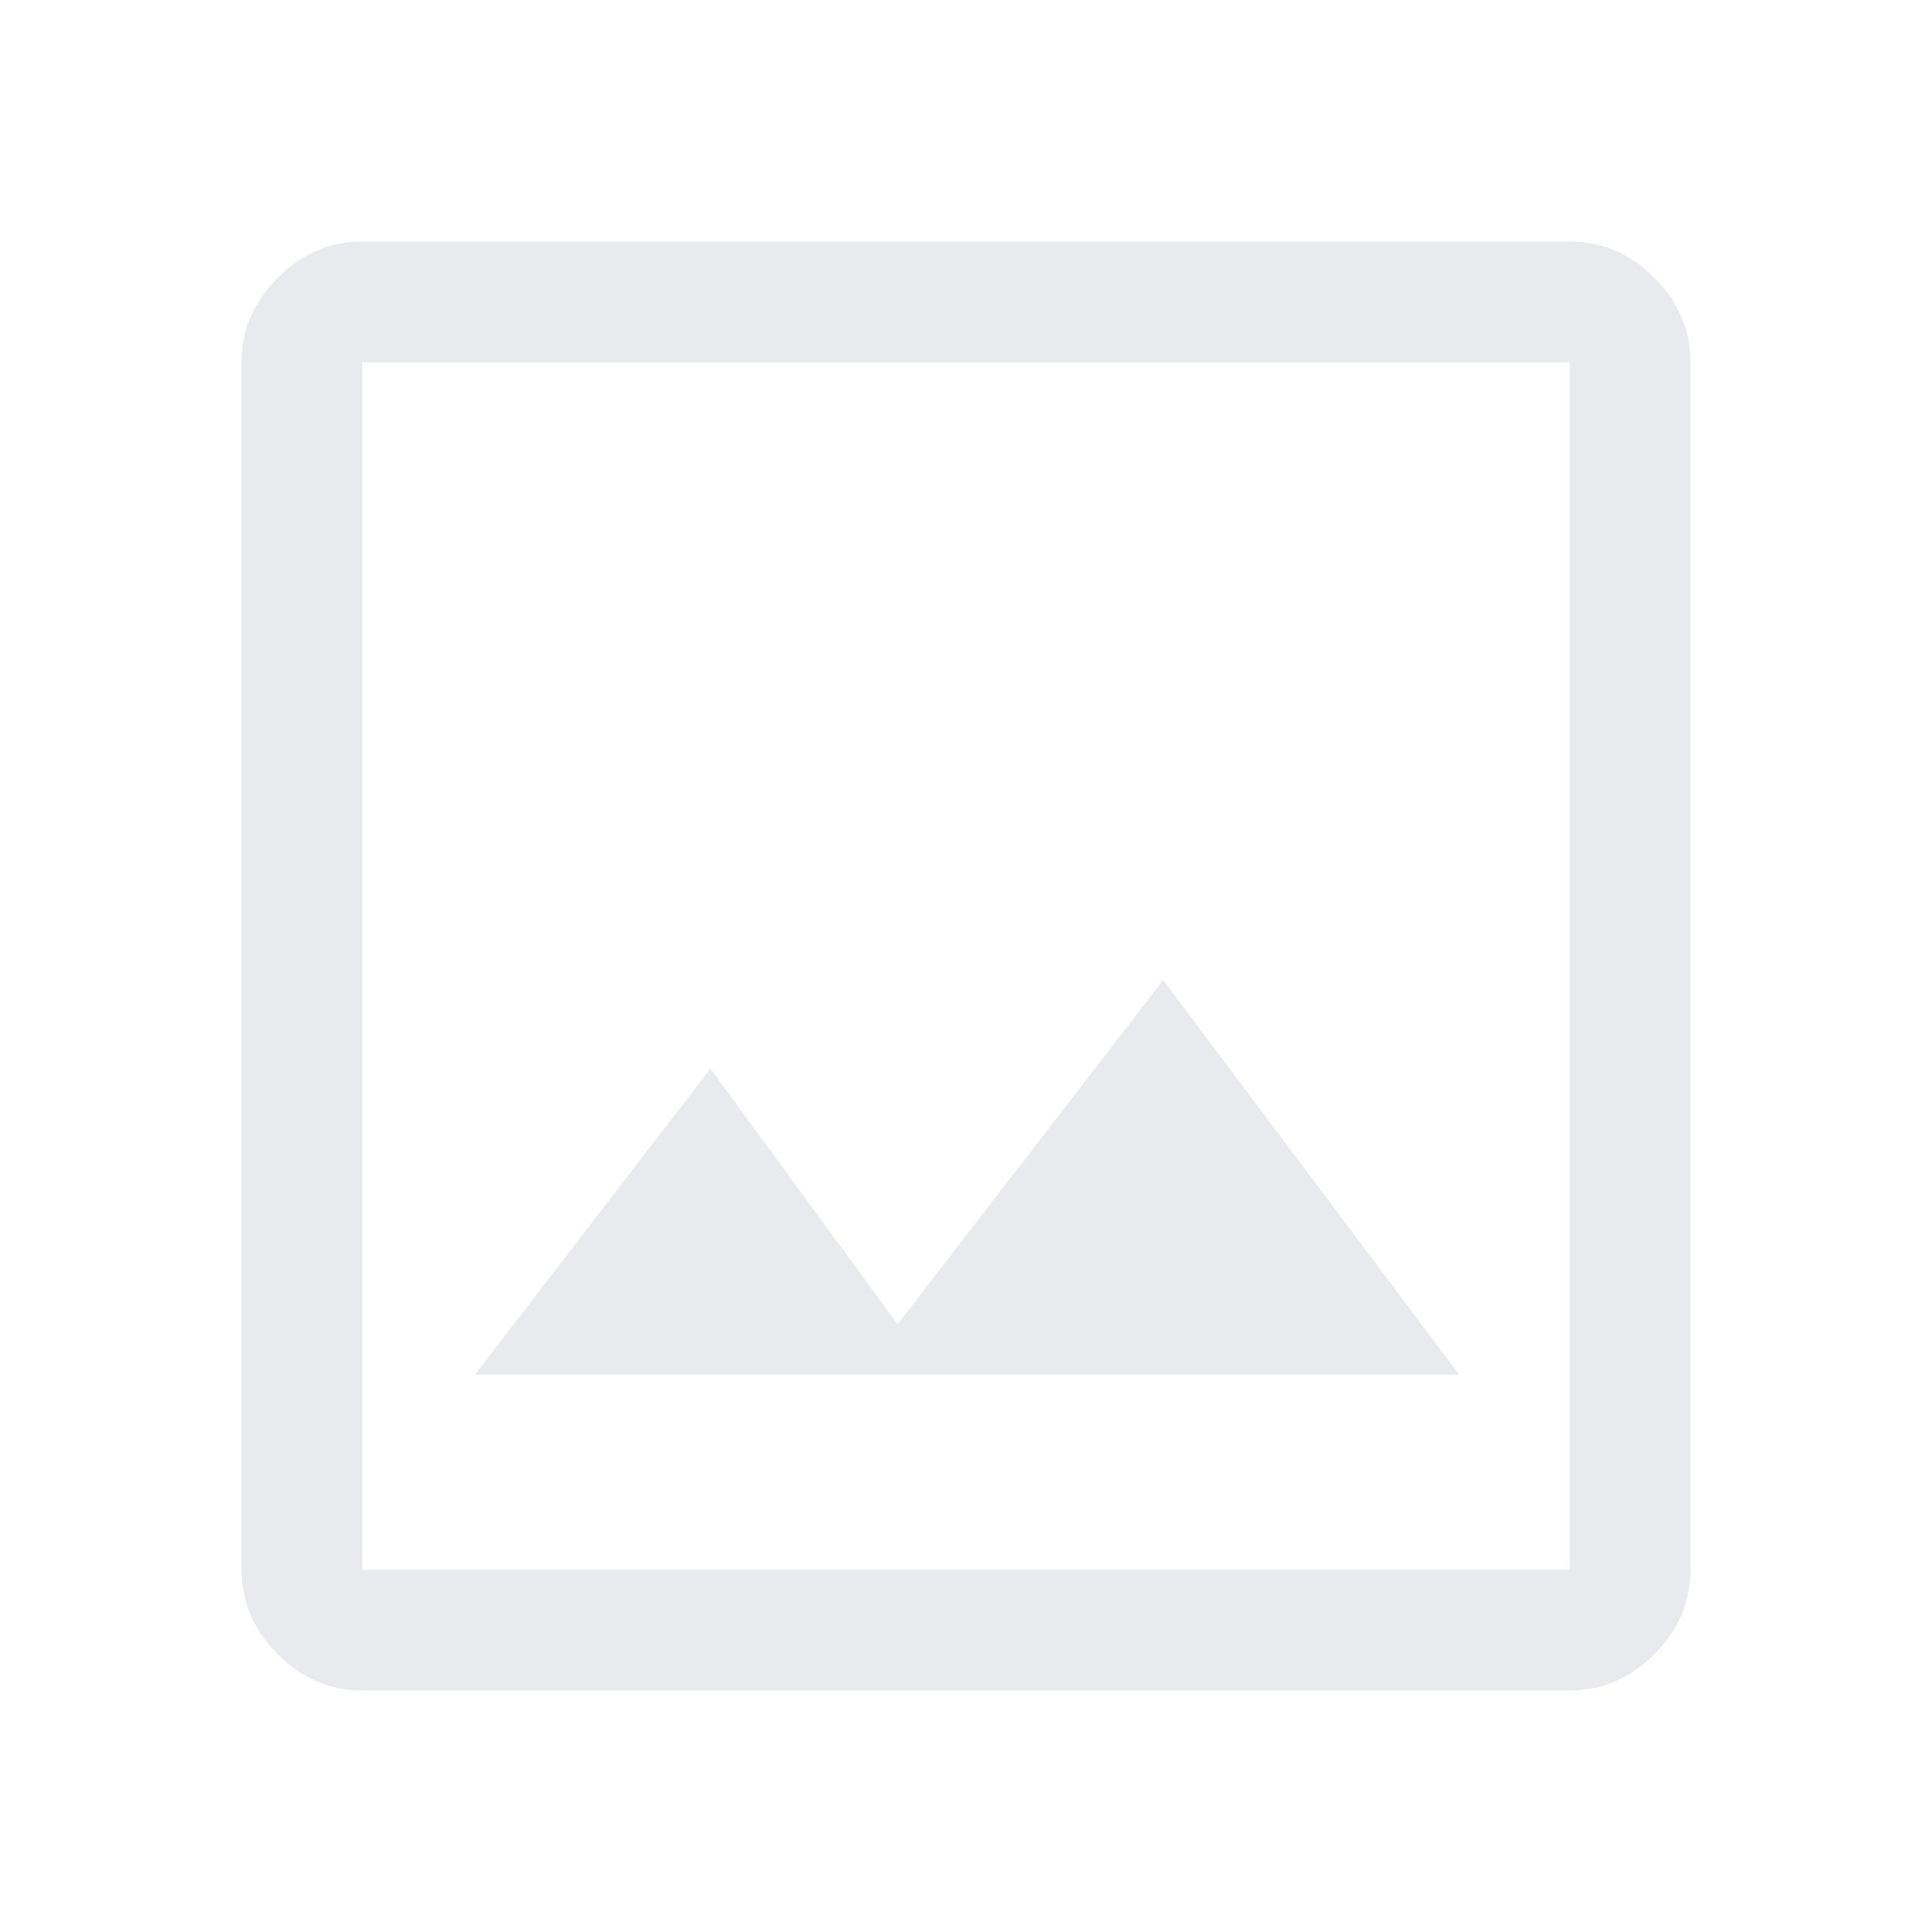 <svg xmlns="http://www.w3.org/2000/svg" height="48px" viewBox="0 -960 960 960" width="48px" fill="#e8eaed">
    <path d="M180-120q-24 0-42-18t-18-42v-600q0-24 18-42t42-18h600q24 0 42 18t18 42v600q0 24-18 42t-42 18H180Zm0-60h600v-600H180v600Zm56-97h489L578-473 446-302l-93-127-117 152Zm-56 97v-600 600Z"/>
</svg>